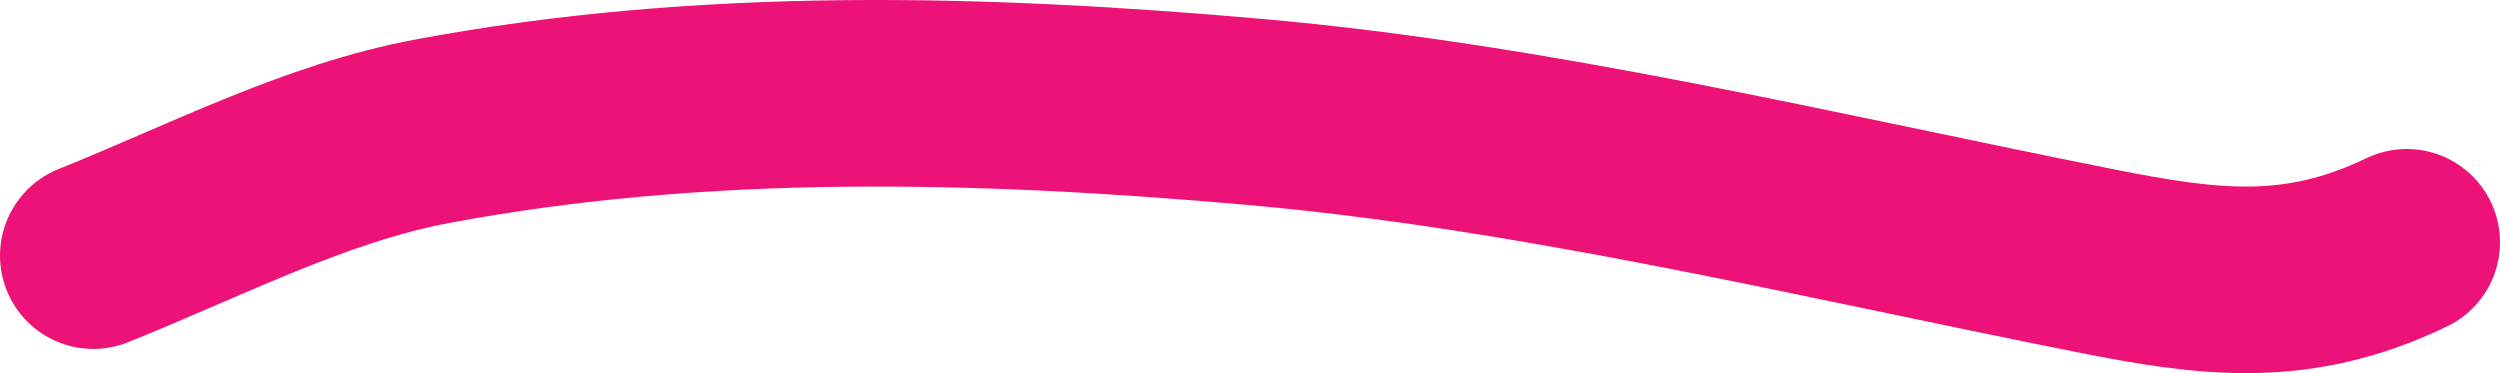 <svg width="134" height="20" viewBox="0 0 134 20" fill="none" xmlns="http://www.w3.org/2000/svg">
<path d="M5 13.702C11.104 11.253 16.921 8.203 23.2 7.029C37.753 4.308 52.625 4.709 67.222 5.996C82.317 7.327 97.321 10.999 112.333 13.98C118.425 15.19 123.131 15.812 129 12.987" stroke="#ED1277" stroke-width="10" stroke-linecap="round"/>
</svg>

